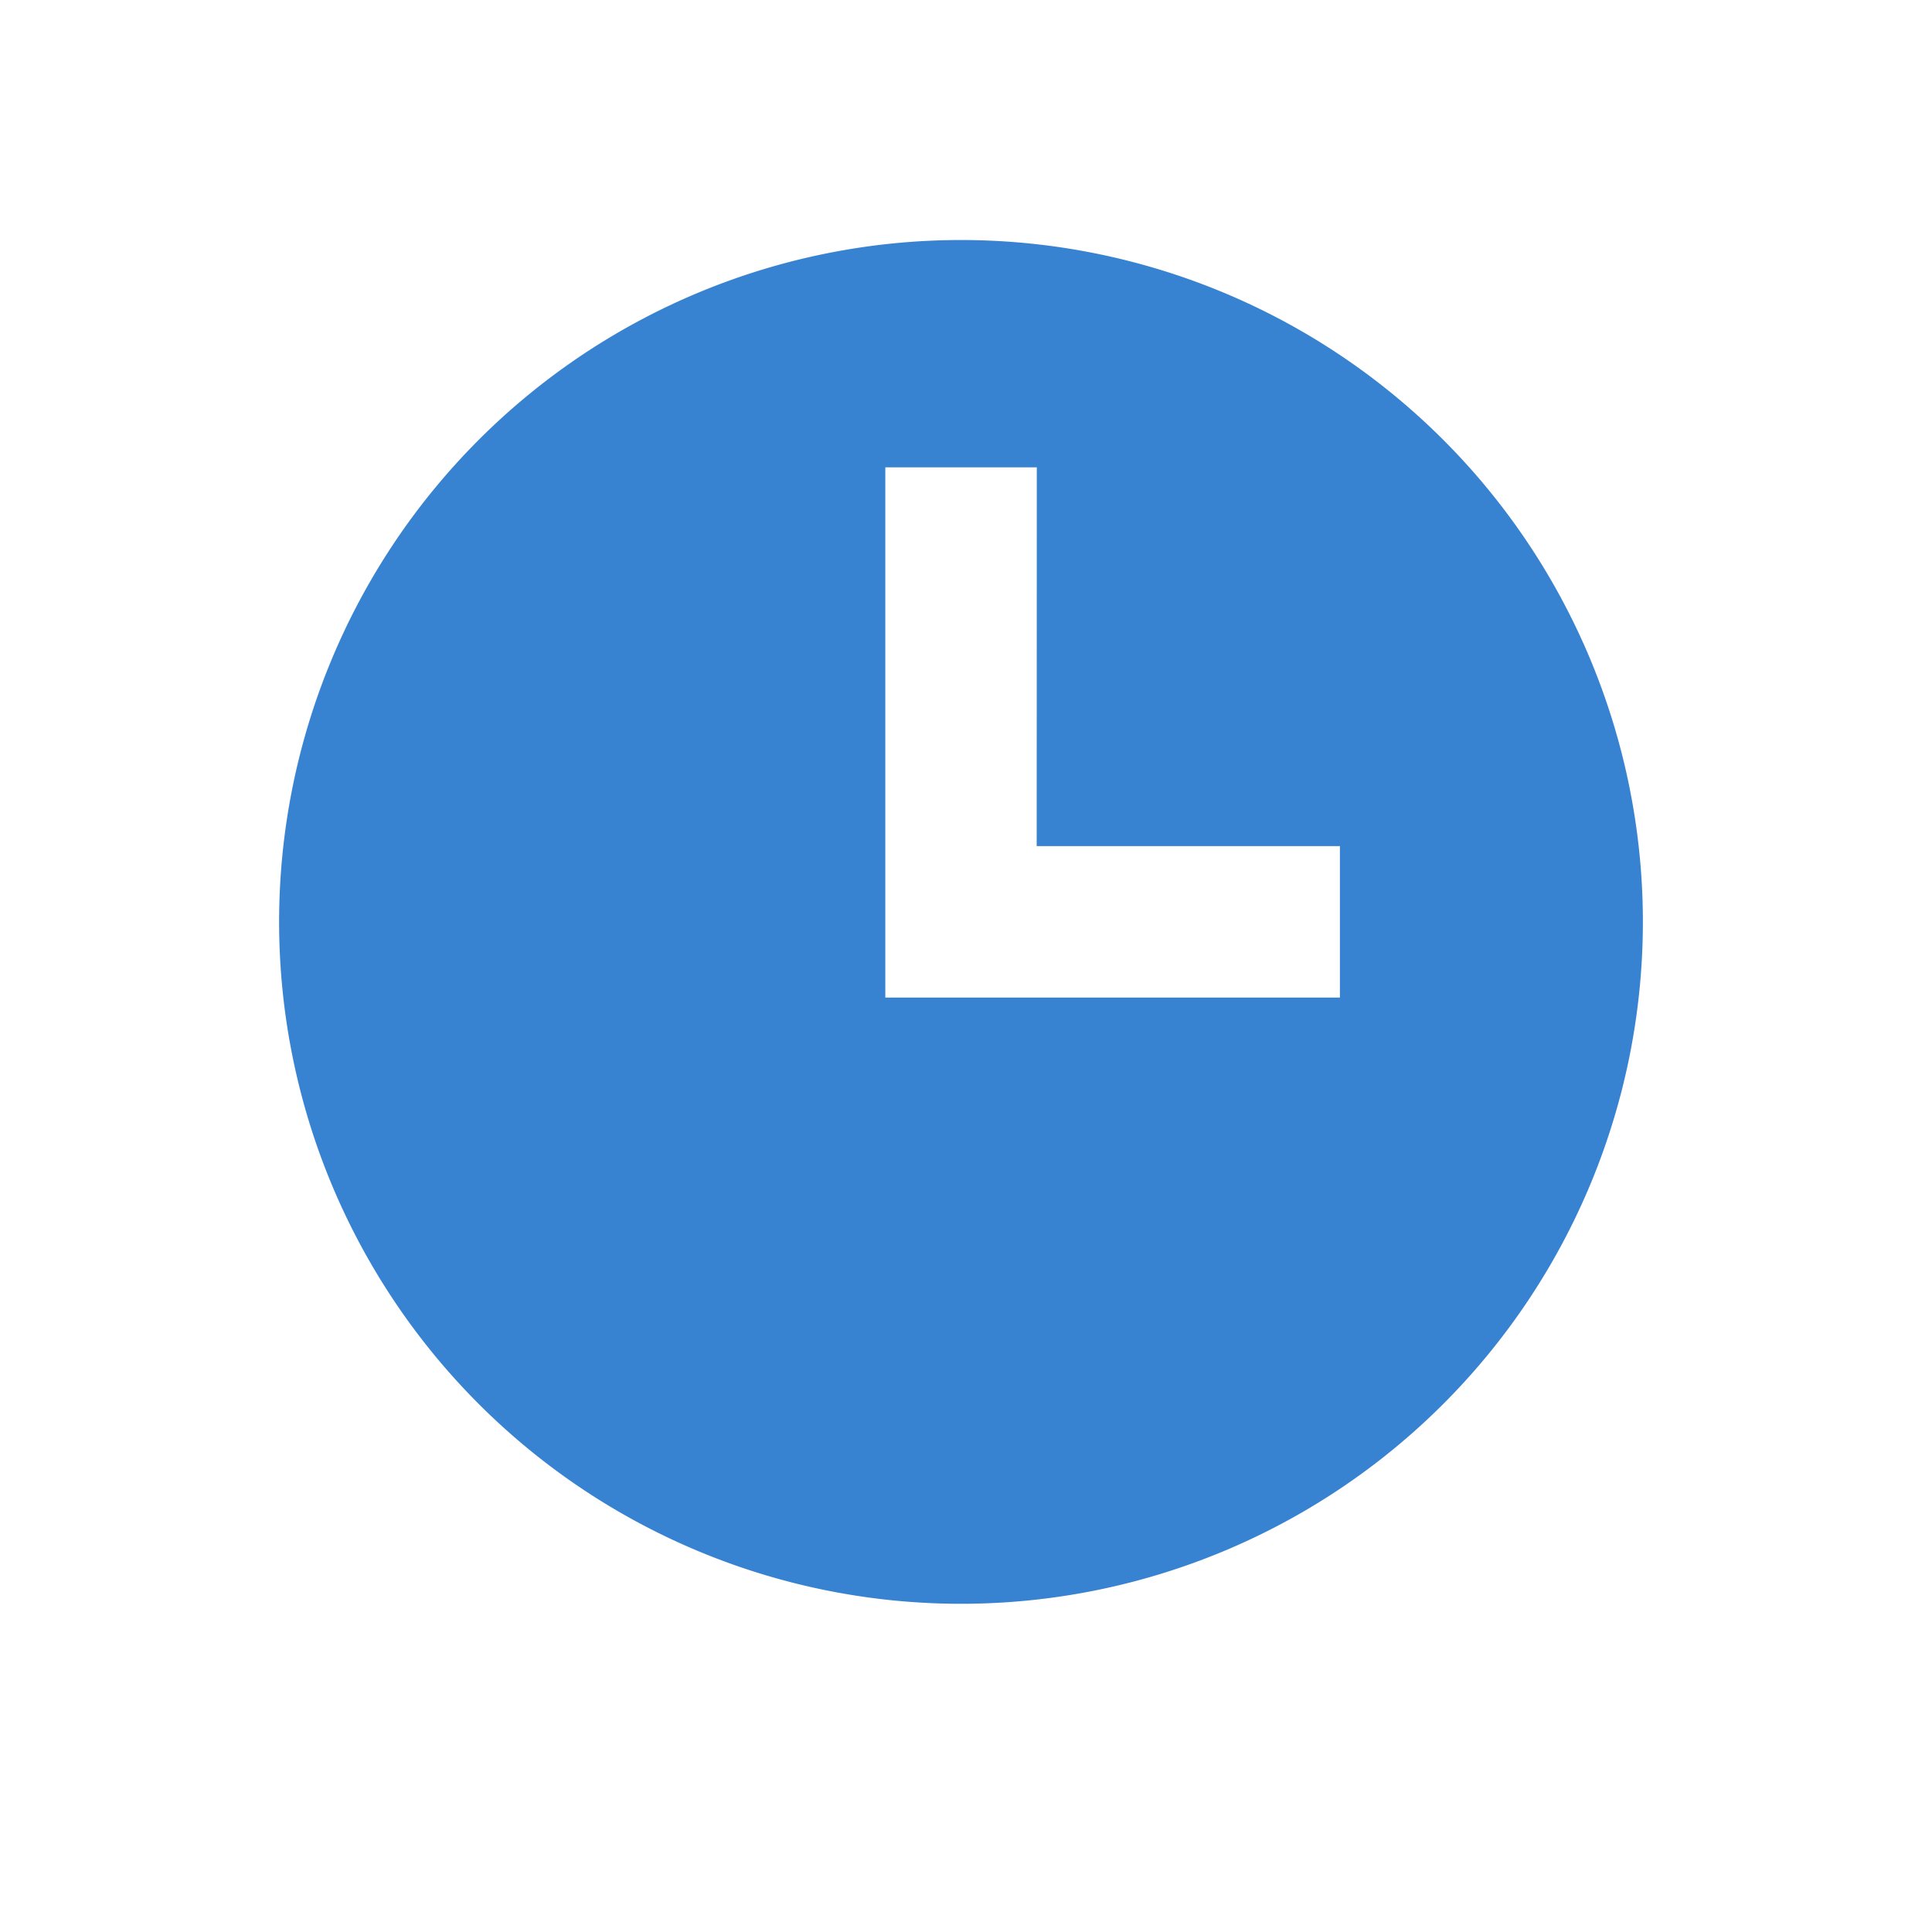 <?xml version="1.0" standalone="no"?><!DOCTYPE svg PUBLIC "-//W3C//DTD SVG 1.1//EN" "http://www.w3.org/Graphics/SVG/1.1/DTD/svg11.dtd"><svg class="icon" width="64px" height="64.00px" viewBox="0 0 1024 1024" version="1.1" xmlns="http://www.w3.org/2000/svg"><path fill="#3783d1" d="M509.35 127.217a361.412 361.412 0 1 1 0 722.824 361.412 361.412 0 0 1 0-722.824z m40.177 120.471H469.233v281.058h240.941V448.452H549.466l0.06-200.764z"  /></svg>